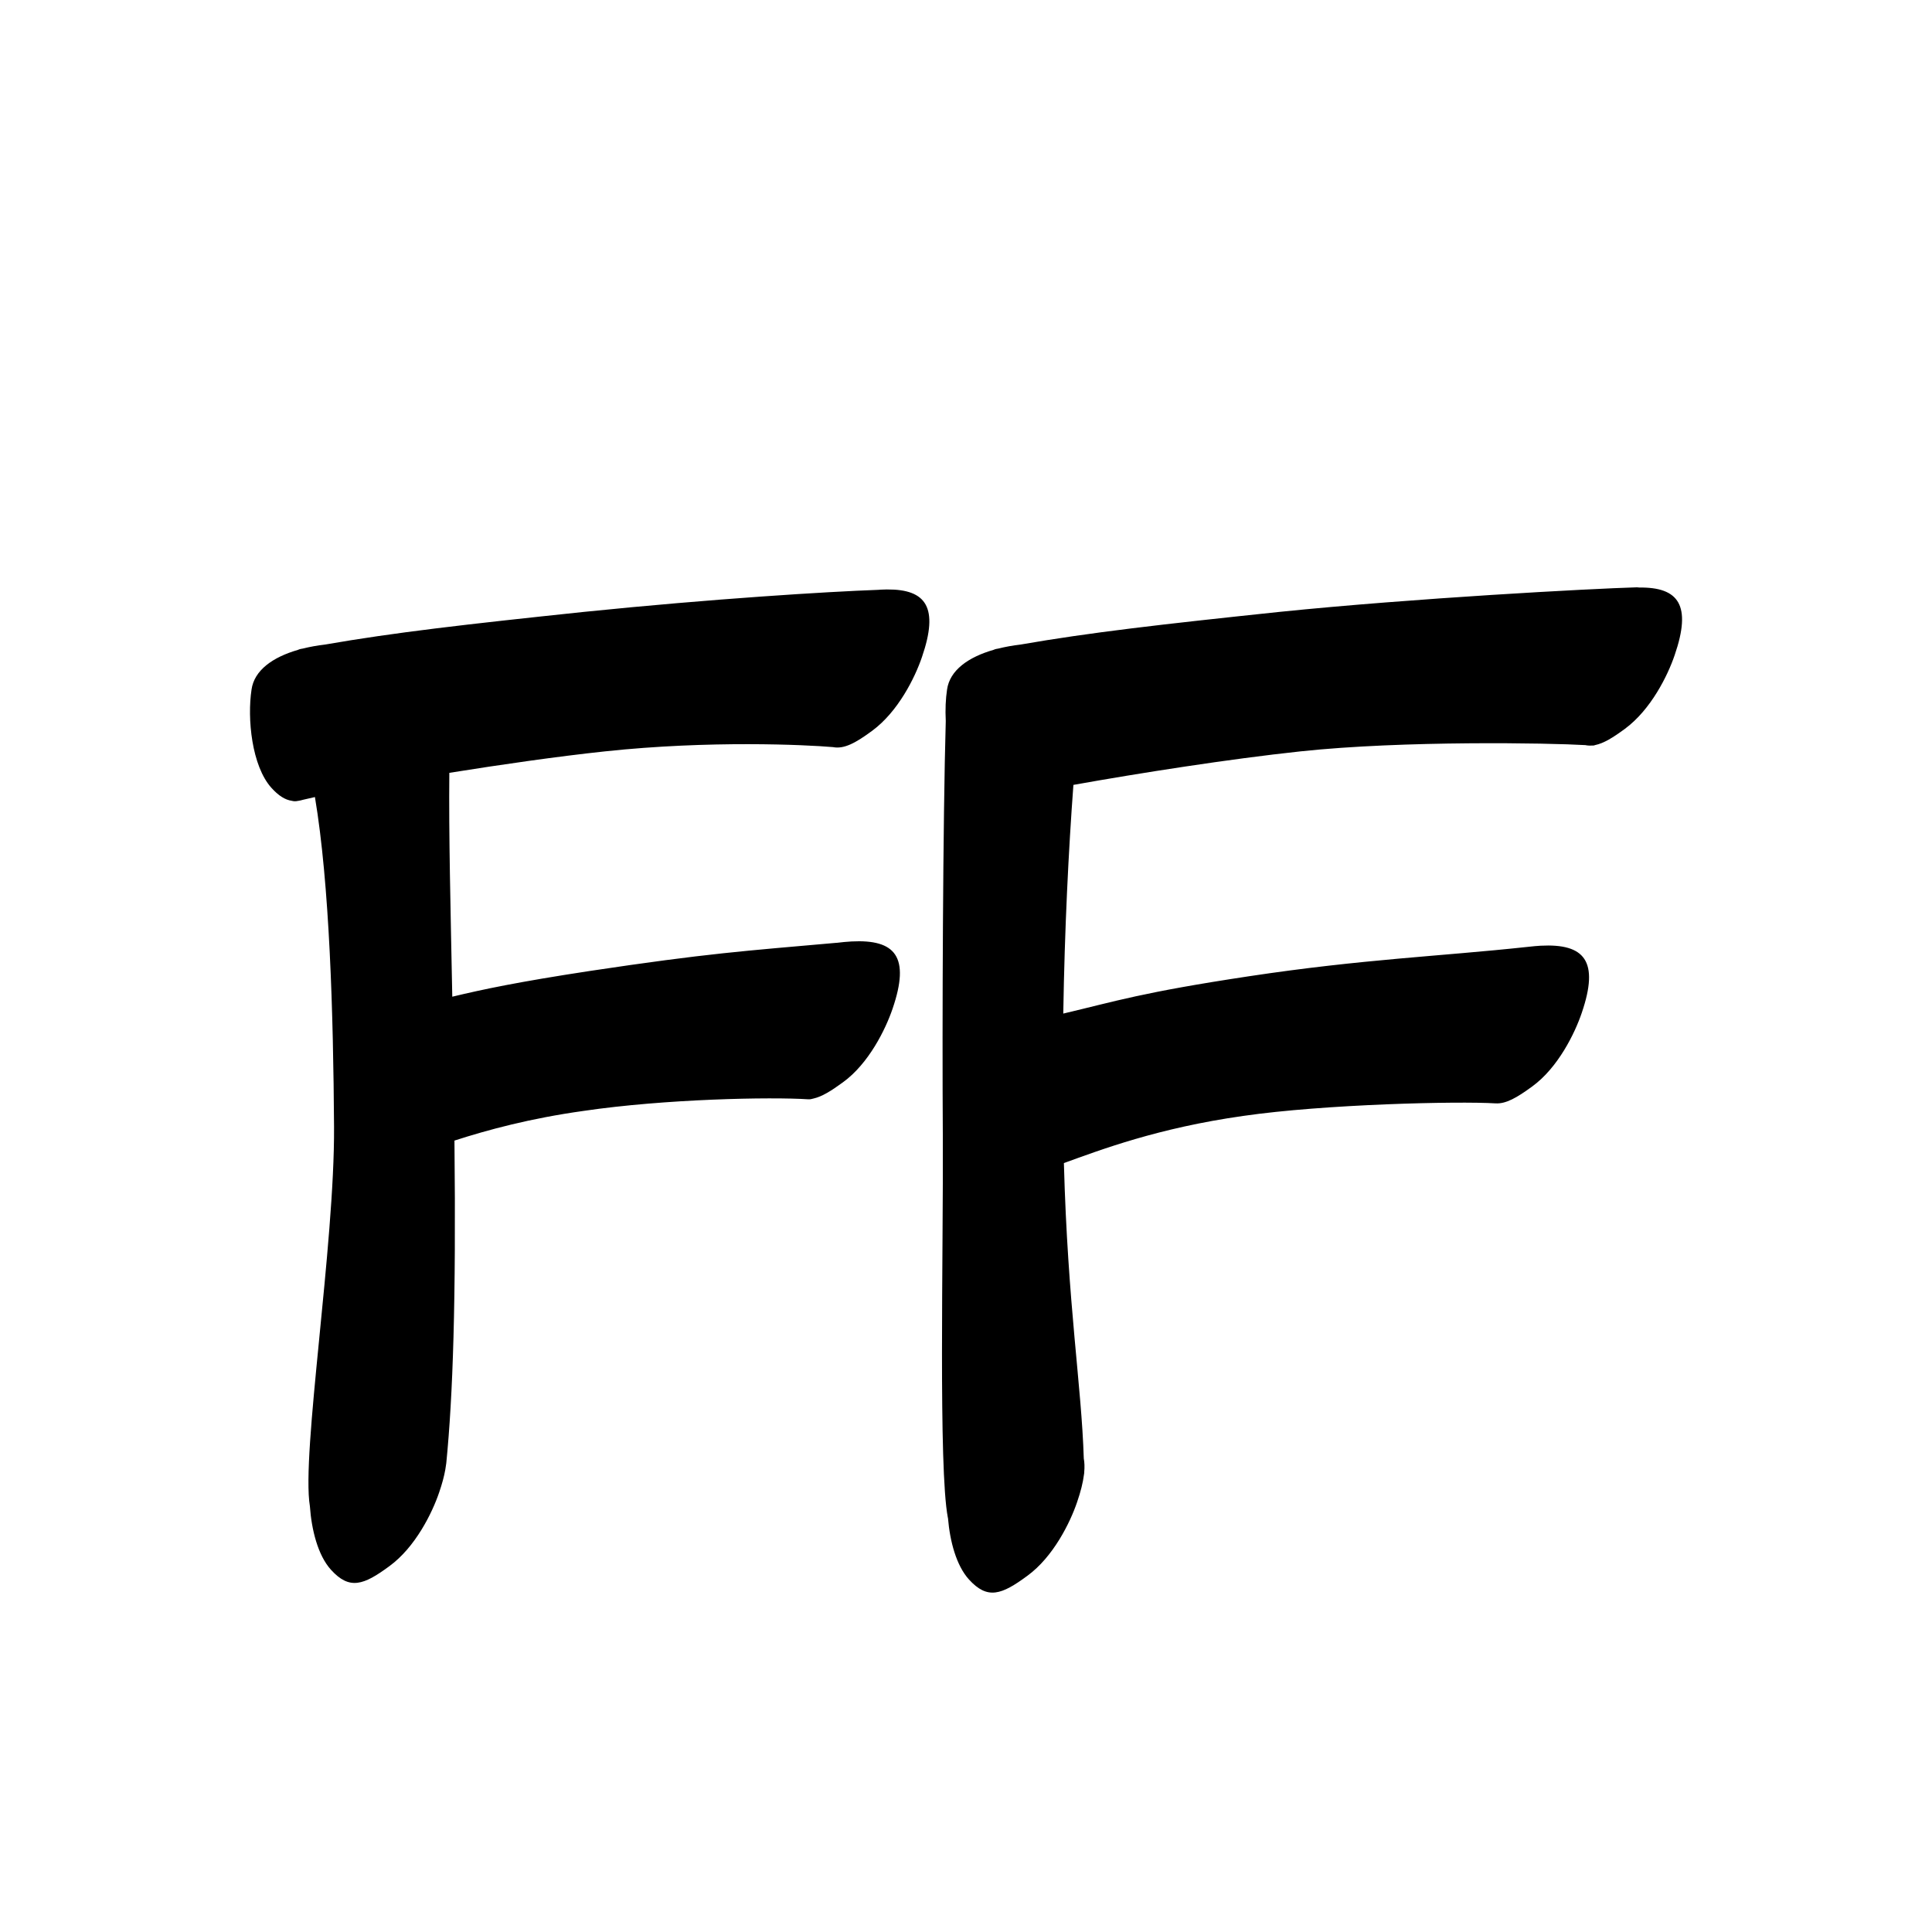 <?xml version="1.0" encoding="UTF-8" standalone="no"?>
<svg
   version="1.2"
   width="100mm"
   height="100mm"
   viewBox="0 0 10000 10000"
   preserveAspectRatio="xMidYMid"
   fill-rule="evenodd"
   stroke-width="28.222"
   stroke-linejoin="round"
   xml:space="preserve"
   id="svg32"
   sodipodi:docname="gobo-caps-E005.svg"
   inkscape:version="1.4 (86a8ad7, 2024-10-11)"
   xmlns:inkscape="http://www.inkscape.org/namespaces/inkscape"
   xmlns:sodipodi="http://sodipodi.sourceforge.net/DTD/sodipodi-0.dtd"
   xmlns="http://www.w3.org/2000/svg"
   xmlns:svg="http://www.w3.org/2000/svg"
   xmlns:ooo="http://xml.openoffice.org/svg/export"><sodipodi:namedview
   id="namedview32"
   pagecolor="#ffffff"
   bordercolor="#000000"
   borderopacity="0.25"
   inkscape:showpageshadow="2"
   inkscape:pageopacity="0.0"
   inkscape:pagecheckerboard="0"
   inkscape:deskcolor="#d1d1d1"
   inkscape:document-units="mm"
   showgrid="false"
   inkscape:zoom="3.0876875"
   inkscape:cx="188.81444"
   inkscape:cy="188.97638"
   inkscape:window-width="2560"
   inkscape:window-height="1369"
   inkscape:window-x="-8"
   inkscape:window-y="-8"
   inkscape:window-maximized="1"
   inkscape:current-layer="svg32" />
 <defs
   class="ClipPathGroup"
   id="defs2">
  
  <clipPath
   id="presentation_clip_path_shrink"
   clipPathUnits="userSpaceOnUse">
   <rect
   x="10"
   y="10"
   width="9980"
   height="9980"
   id="rect2" />
  </clipPath>
 
  
 
   
  
    
   
     
    
      
      
      
      
      
      
      
      
      
      
      
      
      
      
      
      
      
     
       
      
       
      
       
      
       
      
       
      
       
      
       
      
       
      
       
      
       
      
       
      
       
      
       
      
       
      
       
      
       
      
       
      
        
        
       
        
        
       
        
        
       
        
        
       
        
        
       
        
        
       
        
        
       
        
        
       
        
        
       
        
        
       
        
        
       
        
        
       
        
        
       
        
        
       
        
        
       
        
        
       
        
        
       </defs>
 <defs
   class="TextShapeIndex"
   id="defs3">
  <g
   ooo:slide="id1"
   ooo:id-list="id3 id4 id5 id6 id7 id8 id9 id10 id11 id12 id13 id14 id15 id16 id17 id18 id19"
   id="g2" />
 </defs>
 <defs
   class="EmbeddedBulletChars"
   id="defs12">
  <g
   id="bullet-char-template-57356"
   transform="scale(0,-0)">
   <path
   d="M 580,1141 L 1163,571 580,0 -4,571 580,1141 Z"
   id="path3" />
  </g>
  <g
   id="bullet-char-template-57354"
   transform="scale(0,-0)">
   <path
   d="M 8,1128 L 1137,1128 1137,0 8,0 8,1128 Z"
   id="path4" />
  </g>
  <g
   id="bullet-char-template-10146"
   transform="scale(0,-0)">
   <path
   d="M 174,0 L 602,739 174,1481 1456,739 174,0 Z M 1358,739 L 309,1346 659,739 1358,739 Z"
   id="path5" />
  </g>
  <g
   id="bullet-char-template-10132"
   transform="scale(0,-0)">
   <path
   d="M 2015,739 L 1276,0 717,0 1260,543 174,543 174,936 1260,936 717,1481 1274,1481 2015,739 Z"
   id="path6" />
  </g>
  <g
   id="bullet-char-template-10007"
   transform="scale(0,-0)">
   <path
   d="M 0,-2 C -7,14 -16,27 -25,37 L 356,567 C 262,823 215,952 215,954 215,979 228,992 255,992 264,992 276,990 289,987 310,991 331,999 354,1012 L 381,999 492,748 772,1049 836,1024 860,1049 C 881,1039 901,1025 922,1006 886,937 835,863 770,784 769,783 710,716 594,584 L 774,223 C 774,196 753,168 711,139 L 727,119 C 717,90 699,76 672,76 641,76 570,178 457,381 L 164,-76 C 142,-110 111,-127 72,-127 30,-127 9,-110 8,-76 1,-67 -2,-52 -2,-32 -2,-23 -1,-13 0,-2 Z"
   id="path7" />
  </g>
  <g
   id="bullet-char-template-10004"
   transform="scale(0,-0)">
   <path
   d="M 285,-33 C 182,-33 111,30 74,156 52,228 41,333 41,471 41,549 55,616 82,672 116,743 169,778 240,778 293,778 328,747 346,684 L 369,508 C 377,444 397,411 428,410 L 1163,1116 C 1174,1127 1196,1133 1229,1133 1271,1133 1292,1118 1292,1087 L 1292,965 C 1292,929 1282,901 1262,881 L 442,47 C 390,-6 338,-33 285,-33 Z"
   id="path8" />
  </g>
  <g
   id="bullet-char-template-9679"
   transform="scale(0,-0)">
   <path
   d="M 813,0 C 632,0 489,54 383,161 276,268 223,411 223,592 223,773 276,916 383,1023 489,1130 632,1184 813,1184 992,1184 1136,1130 1245,1023 1353,916 1407,772 1407,592 1407,412 1353,268 1245,161 1136,54 992,0 813,0 Z"
   id="path9" />
  </g>
  <g
   id="bullet-char-template-8226"
   transform="scale(0,-0)">
   <path
   d="M 346,457 C 273,457 209,483 155,535 101,586 74,649 74,723 74,796 101,859 155,911 209,963 273,989 346,989 419,989 480,963 531,910 582,859 608,796 608,723 608,648 583,586 532,535 482,483 420,457 346,457 Z"
   id="path10" />
  </g>
  <g
   id="bullet-char-template-8211"
   transform="scale(0,-0)">
   <path
   d="M -4,459 L 1135,459 1135,606 -4,606 -4,459 Z"
   id="path11" />
  </g>
  <g
   id="bullet-char-template-61548"
   transform="scale(0,-0)">
   <path
   d="M 173,740 C 173,903 231,1043 346,1159 462,1274 601,1332 765,1332 928,1332 1067,1274 1183,1159 1299,1043 1357,903 1357,740 1357,577 1299,437 1183,322 1067,206 928,148 765,148 601,148 462,206 346,322 231,437 173,577 173,740 Z"
   id="path12" />
  </g>
 </defs>
 
 <path
   id="path13"
   d="M 8471.007 3040.021 C 8232.007 3047.021 7318.988 3095.99 6623.988 3166.99 C 6004.512 3232.245 5641.511 3273.712 5283.605 3336.024 C 5243.051 3340.755 5203.963 3347.736 5167.126 3357.004 C 5163.408 3357.701 5159.74 3358.318 5156.016 3359.02 C 5151.528 3359.896 5147.193 3361.581 5142.89 3363.516 C 5012.468 3401.05 4916.078 3468.913 4901.975 3568.981 C 4894.73 3616.226 4892.207 3673.039 4895.257 3732.175 C 4880.574 4242.714 4876.247 5297.251 4880.012 5877.987 C 4883.012 6494.987 4857.005 7599.024 4906.005 7855.024 C 4906.19 7856.109 4906.575 7857.054 4906.781 7858.125 C 4916.765 7977.93 4949.825 8102.88 5014.991 8175.005 C 5110.991 8281.005 5184.022 8254.988 5318.022 8155.988 C 5452.022 8057.988 5539.008 7880.978 5575.008 7774.978 C 5593.615 7720.958 5605.27 7674.298 5610.355 7634.056 C 5610.85 7630.347 5611.638 7626.757 5612.009 7622.997 C 5612.002 7621.977 5611.914 7620.917 5611.905 7619.897 C 5614.319 7593.196 5613.506 7569.611 5609.632 7548.893 C 5598.349 7174.011 5526.564 6756.039 5506.692 6020.046 C 5698.314 5950.82 5993.199 5838.474 6435.008 5775.978 C 6855.008 5714.978 7545.975 5699.021 7740.975 5711.021 C 7741.123 5711.029 7741.291 5710.962 7741.44 5710.969 C 7794.545 5714.212 7851.669 5681.445 7930.007 5623.998 C 8064.007 5526.998 8150.994 5348.987 8186.994 5242.987 C 8278.994 4973.987 8201.984 4882.998 7973.984 4894.998 C 7966.661 4895.419 7959.447 4896.096 7952.176 4896.652 C 7950.014 4896.863 7948.178 4896.762 7945.975 4897.014 C 7944.537 4897.175 7943.174 4897.319 7941.737 4897.479 C 7928.96 4898.574 7916.308 4899.889 7903.755 4901.406 C 7449.276 4950.446 7057.486 4963.81 6464.98 5053.025 C 5908.44 5137.1 5779.248 5181.285 5503.488 5246.243 C 5510.539 4806.964 5530.749 4402.23 5555.94 4062.594 C 5896.888 4001.536 6364.918 3928.228 6731.992 3889.013 C 7266.3 3832.033 8020.585 3845.697 8205.907 3856.715 C 8217.29 3859.137 8228.809 3859.769 8240.582 3858.782 C 8241.264 3858.848 8243.361 3858.924 8243.993 3858.989 C 8247.849 3859.353 8252.112 3858.254 8256.602 3856.457 C 8300.611 3847.561 8349.356 3817.569 8411.011 3772.018 C 8545.011 3673.018 8631.998 3497.008 8667.998 3391.008 C 8756.886 3132.946 8689.437 3038.433 8484.237 3041.055 C 8479.93 3040.558 8475.783 3039.862 8471.007 3040.021 z M 4590.986 3050.977 C 4590.338 3050.995 4588.952 3051.061 4588.299 3051.08 C 4578.789 3051.201 4569.098 3051.479 4558.998 3052.01 C 4554.712 3052.257 4550.503 3052.699 4546.234 3052.992 C 4284.711 3062.351 3687.641 3099.194 3024.001 3166.99 C 2404.53 3232.245 2041.521 3273.713 1683.618 3336.024 C 1643.117 3340.748 1604.089 3347.754 1567.294 3357.004 C 1563.51 3357.713 1559.767 3358.305 1555.977 3359.02 C 1551.195 3359.948 1546.596 3361.66 1542.025 3363.774 C 1412.054 3401.361 1316.059 3469.14 1301.988 3568.981 C 1278.988 3718.981 1302.979 3964.994 1404.979 4077.994 C 1441.978 4118.847 1475.573 4140.002 1510.605 4145.018 C 1520.392 4147.9 1531.025 4147.952 1542.387 4145.38 C 1542.576 4145.357 1542.765 4145.3 1542.955 4145.277 C 1543.662 4145.111 1544.309 4145.207 1545.022 4145.018 C 1545.135 4144.989 1545.374 4144.944 1545.487 4144.915 C 1552.836 4143.869 1560.383 4141.993 1568.018 4139.747 C 1585.741 4135.436 1605.688 4130.806 1630.081 4125.536 C 1706.057 4577.138 1725.2 5247.445 1728.99 5831.995 C 1732.95 6442.8 1558.927 7525.675 1603.933 7795.752 C 1612.617 7919.26 1645.602 8050.362 1713.022 8124.982 C 1809.022 8230.982 1882.001 8205.017 2016.001 8106.017 C 2150.001 8008.017 2236.988 7831.007 2272.988 7725.007 C 2288.226 7680.766 2298.775 7641.435 2304.924 7606.512 C 2306.283 7598.793 2307.414 7591.318 2308.334 7584.033 C 2308.829 7580.324 2309.617 7576.735 2309.988 7572.974 C 2344.239 7224.758 2361.018 6740.063 2352.26 5903.619 C 2526.087 5847.524 2745.455 5788.421 3021.004 5749.985 C 3441.004 5687.985 3988.982 5676.989 4183.982 5689.989 C 4192.716 5690.481 4201.836 5688.678 4211.061 5685.854 C 4254.306 5676.238 4302.254 5646.523 4362.989 5601.984 C 4496.989 5504.984 4583.976 5327.025 4619.976 5221.025 C 4711.976 4952.025 4635.018 4860.984 4407.018 4872.984 C 4381.578 4874.448 4356.481 4876.864 4331.829 4879.961 C 4330.834 4880.037 4329.991 4879.924 4328.986 4880.012 C 3854.986 4922.012 3661.977 4933.998 3050.977 5025.998 C 2681.068 5082.486 2501.273 5120.491 2340.994 5158.91 C 2331.876 4691.1 2322.568 4325.663 2325.698 4000.221 C 2594.587 3957.149 2885.71 3915.325 3132.005 3889.013 C 3674.171 3831.195 4170.485 3854.978 4311.52 3866.999 C 4369.071 3878.4 4429.688 3845.037 4515.021 3781.991 C 4649.021 3682.991 4736.008 3506.981 4772.008 3400.981 C 4860.35 3144.507 4794.271 3049.665 4592.019 3051.08 C 4591.646 3051.088 4591.362 3050.964 4590.986 3050.977 z " />
   
  
</svg>
